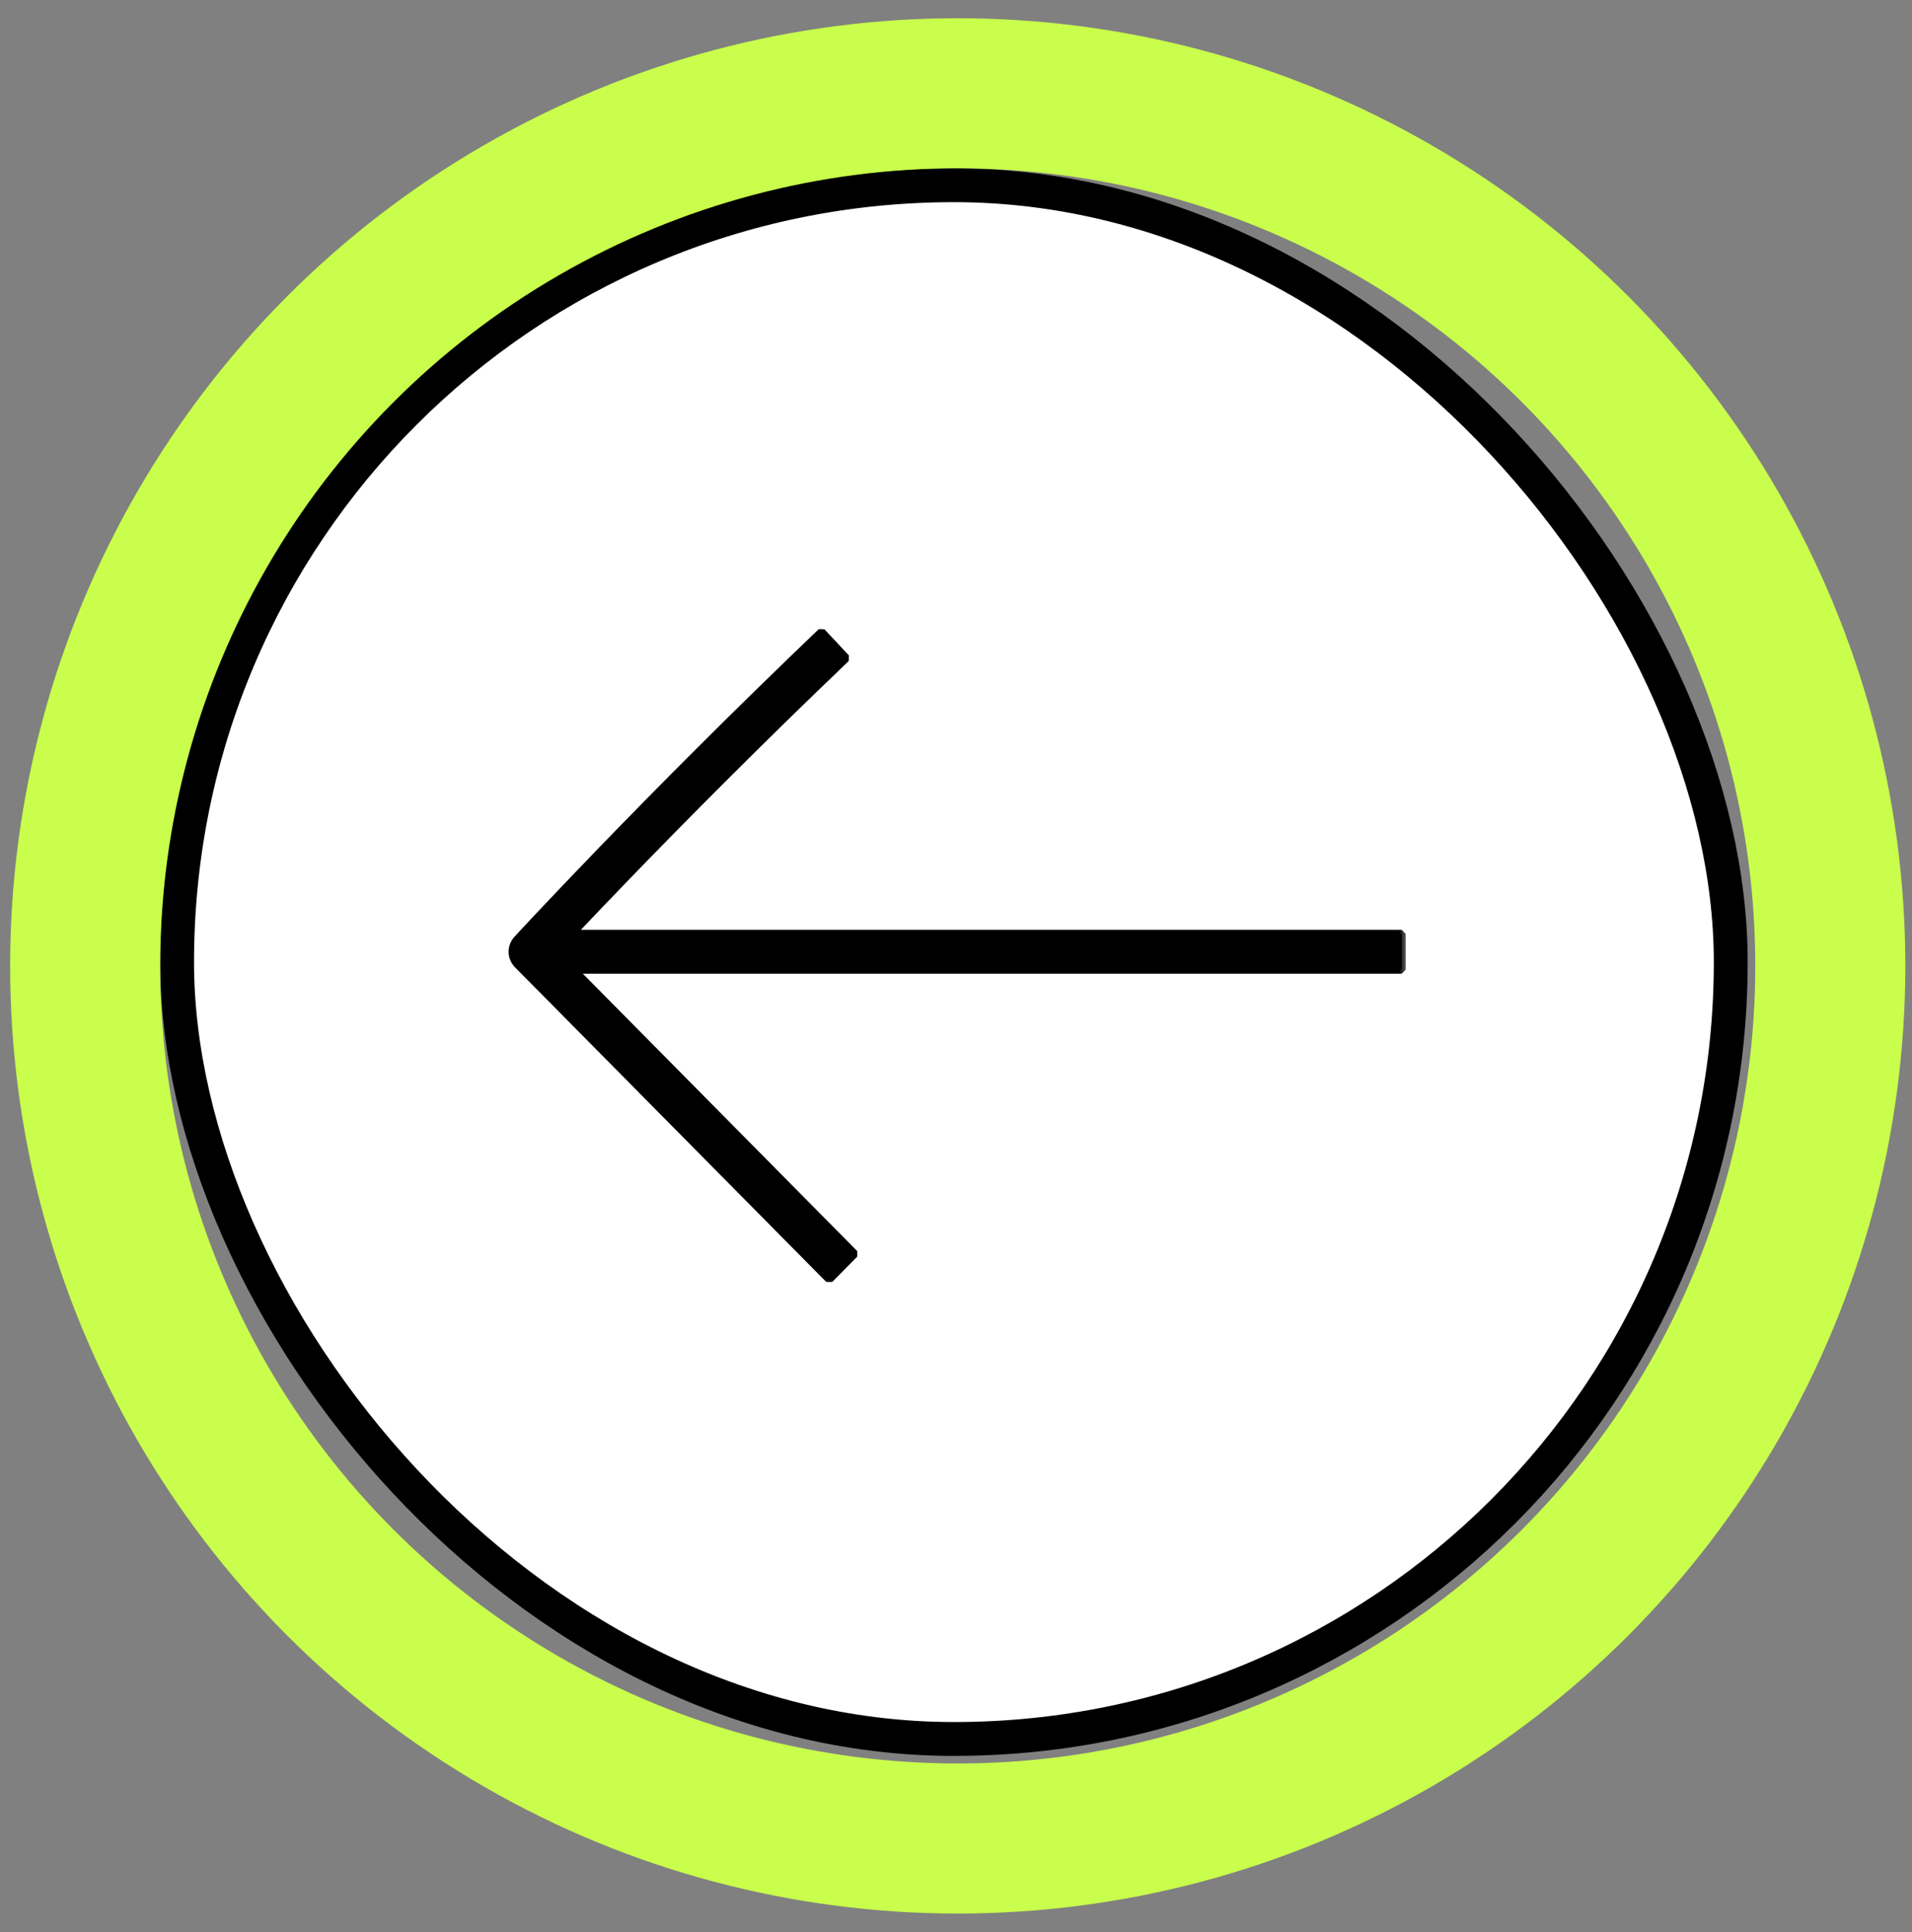 <svg width="96" height="97" viewBox="0 0 96 97" fill="none" xmlns="http://www.w3.org/2000/svg">
<rect x="0" y="0" width="96" height="97" fill="#808080" stroke="none"/>
<rect x="8.892" y="9.3" width="78.007" height="78.007" rx="39.003" fill="white"/>
<rect x="8.892" y="9.3" width="78.007" height="78.007" rx="39.003" stroke="black" stroke-width="1.7"/>
<mask id="path-2-outside-1_2710_3771" maskUnits="userSpaceOnUse" x="24.736" y="30.732" width="46" height="34" fill="black">
<rect fill="white" x="24.736" y="30.732" width="46" height="34"/>
<path fill-rule="evenodd" clip-rule="evenodd" d="M41.873 46.882L70.377 46.882L70.377 48.687L41.873 48.687L30.979 48.687L28.785 48.687L42.898 62.952L41.635 64.228L25.998 48.422C25.658 48.079 25.648 47.526 25.975 47.17L26.629 47.784C25.975 47.17 25.975 47.17 25.975 47.17L25.975 47.17L25.976 47.169L25.98 47.165L25.994 47.149L26.049 47.089C26.098 47.036 26.171 46.958 26.266 46.856C26.456 46.651 26.738 46.348 27.104 45.959C27.836 45.181 28.904 44.056 30.252 42.662C32.948 39.876 36.765 36.018 41.248 31.732L42.475 33.043C38.012 37.31 34.213 41.151 31.529 43.924C30.363 45.129 29.408 46.133 28.701 46.882L30.979 46.882L41.873 46.882Z"/>
</mask>
<path fill-rule="evenodd" clip-rule="evenodd" d="M41.873 46.882L70.377 46.882L70.377 48.687L41.873 48.687L30.979 48.687L28.785 48.687L42.898 62.952L41.635 64.228L25.998 48.422C25.658 48.079 25.648 47.526 25.975 47.17L26.629 47.784C25.975 47.17 25.975 47.17 25.975 47.17L25.975 47.17L25.976 47.169L25.98 47.165L25.994 47.149L26.049 47.089C26.098 47.036 26.171 46.958 26.266 46.856C26.456 46.651 26.738 46.348 27.104 45.959C27.836 45.181 28.904 44.056 30.252 42.662C32.948 39.876 36.765 36.018 41.248 31.732L42.475 33.043C38.012 37.31 34.213 41.151 31.529 43.924C30.363 45.129 29.408 46.133 28.701 46.882L30.979 46.882L41.873 46.882Z" fill="black"/>
<path d="M70.377 46.882L70.577 46.882L70.377 46.682L70.377 46.882ZM41.873 46.882L41.873 46.682L41.873 46.682L41.873 46.882ZM70.377 48.687L70.377 48.886L70.577 48.687L70.377 48.687ZM41.873 48.687L41.873 48.486L41.873 48.486L41.873 48.687ZM30.979 48.687L30.979 48.486L30.979 48.486L30.979 48.687ZM28.785 48.687L28.785 48.486L28.642 48.827L28.785 48.687ZM42.898 62.952L43.04 63.093V62.812L42.898 62.952ZM41.635 64.228L41.493 64.369H41.778L41.635 64.228ZM25.998 48.422L25.856 48.563L25.998 48.422ZM25.975 47.17L26.112 47.024L25.828 47.035L25.975 47.17ZM25.975 47.17L25.828 47.035L25.828 47.035L25.975 47.17ZM25.975 47.17L25.828 47.034L25.828 47.034L25.975 47.17ZM25.976 47.169L25.829 47.033L25.829 47.033L25.976 47.169ZM25.98 47.165L25.833 47.029L25.833 47.029L25.98 47.165ZM25.994 47.149L25.847 47.014L25.847 47.014L25.994 47.149ZM26.049 47.089L25.902 46.954L25.902 46.954L26.049 47.089ZM26.266 46.856L26.119 46.719L26.119 46.719L26.266 46.856ZM27.104 45.959L27.25 46.096L27.25 46.096L27.104 45.959ZM30.252 42.662L30.109 42.523L30.252 42.662ZM41.248 31.732L41.394 31.595L41.11 31.587L41.248 31.732ZM42.475 33.043L42.614 33.187L42.621 32.906L42.475 33.043ZM31.529 43.924L31.385 43.785L31.529 43.924ZM28.701 46.882L28.555 46.744L28.701 47.082L28.701 46.882ZM30.979 46.882L30.979 47.082L30.979 47.082L30.979 46.882ZM70.377 46.682L41.873 46.682L41.873 47.082L70.377 47.082L70.377 46.682ZM70.577 48.687L70.577 46.882L70.177 46.882L70.177 48.687L70.577 48.687ZM41.873 48.886L70.377 48.886L70.377 48.486L41.873 48.486L41.873 48.886ZM30.979 48.886L41.873 48.886L41.873 48.486L30.979 48.486L30.979 48.886ZM28.785 48.886L30.979 48.886L30.979 48.486L28.785 48.486L28.785 48.886ZM43.04 62.812L28.927 48.546L28.642 48.827L42.756 63.093L43.04 62.812ZM41.778 64.369L43.04 63.093L42.756 62.812L41.493 64.088L41.778 64.369ZM25.856 48.563L41.493 64.369L41.778 64.088L26.14 48.282L25.856 48.563ZM25.828 47.035C25.429 47.469 25.441 48.144 25.856 48.563L26.14 48.282C25.875 48.014 25.867 47.583 26.122 47.305L25.828 47.035ZM26.766 47.638L26.112 47.024L25.838 47.316L26.492 47.93L26.766 47.638ZM25.828 47.035C25.828 47.035 25.826 47.037 25.823 47.039C25.821 47.042 25.815 47.049 25.812 47.054C25.802 47.069 25.79 47.09 25.782 47.117C25.767 47.173 25.78 47.219 25.788 47.242C25.797 47.264 25.807 47.279 25.811 47.284C25.815 47.291 25.82 47.296 25.822 47.298C25.826 47.304 25.83 47.307 25.831 47.308C25.832 47.31 25.833 47.311 25.834 47.312C25.836 47.314 25.838 47.316 25.838 47.316C25.84 47.318 25.843 47.32 25.848 47.325C25.858 47.335 25.879 47.354 25.92 47.392C26.002 47.469 26.165 47.623 26.492 47.93L26.766 47.638C26.439 47.331 26.275 47.178 26.194 47.101C26.153 47.063 26.132 47.043 26.122 47.034C26.117 47.029 26.115 47.027 26.114 47.026C26.113 47.025 26.114 47.027 26.116 47.028C26.117 47.029 26.118 47.03 26.119 47.032C26.12 47.032 26.124 47.036 26.128 47.041C26.13 47.044 26.134 47.049 26.139 47.056C26.143 47.061 26.153 47.076 26.162 47.098C26.17 47.12 26.183 47.167 26.168 47.223C26.153 47.276 26.119 47.309 26.122 47.305L25.828 47.035ZM25.828 47.034L25.828 47.035L26.122 47.305L26.122 47.305L25.828 47.034ZM25.829 47.033L25.828 47.034L26.122 47.305L26.123 47.304L25.829 47.033ZM25.833 47.029L25.829 47.033L26.123 47.304L26.127 47.3L25.833 47.029ZM25.847 47.014L25.833 47.029L26.127 47.3L26.141 47.285L25.847 47.014ZM25.902 46.954L25.847 47.014L26.141 47.285L26.196 47.225L25.902 46.954ZM26.119 46.719C26.024 46.822 25.951 46.901 25.902 46.954L26.196 47.225C26.245 47.172 26.317 47.094 26.412 46.992L26.119 46.719ZM26.958 45.822C26.592 46.212 26.31 46.514 26.119 46.719L26.412 46.992C26.603 46.787 26.884 46.485 27.25 46.096L26.958 45.822ZM30.109 42.523C28.76 43.917 27.691 45.044 26.958 45.822L27.25 46.096C27.981 45.319 29.049 44.194 30.396 42.801L30.109 42.523ZM41.11 31.587C36.624 35.876 32.806 39.735 30.109 42.523L30.396 42.801C33.091 40.016 36.905 36.161 41.386 31.876L41.11 31.587ZM42.621 32.906L41.394 31.595L41.102 31.868L42.329 33.179L42.621 32.906ZM31.673 44.063C34.355 41.291 38.153 37.452 42.614 33.187L42.337 32.898C37.872 37.168 34.07 41.01 31.385 43.785L31.673 44.063ZM28.846 47.019C29.553 46.27 30.507 45.268 31.673 44.063L31.385 43.785C30.219 44.991 29.263 45.995 28.555 46.744L28.846 47.019ZM30.979 46.682L28.701 46.682L28.701 47.082L30.979 47.082L30.979 46.682ZM41.873 46.682L30.979 46.682L30.979 47.082L41.873 47.082L41.873 46.682Z" fill="black" mask="url(#path-2-outside-1_2710_3771)"/>
<circle cx="48.087" cy="48.494" r="43.811" stroke="#C9FF4C" stroke-width="7.534"/>
</svg>
